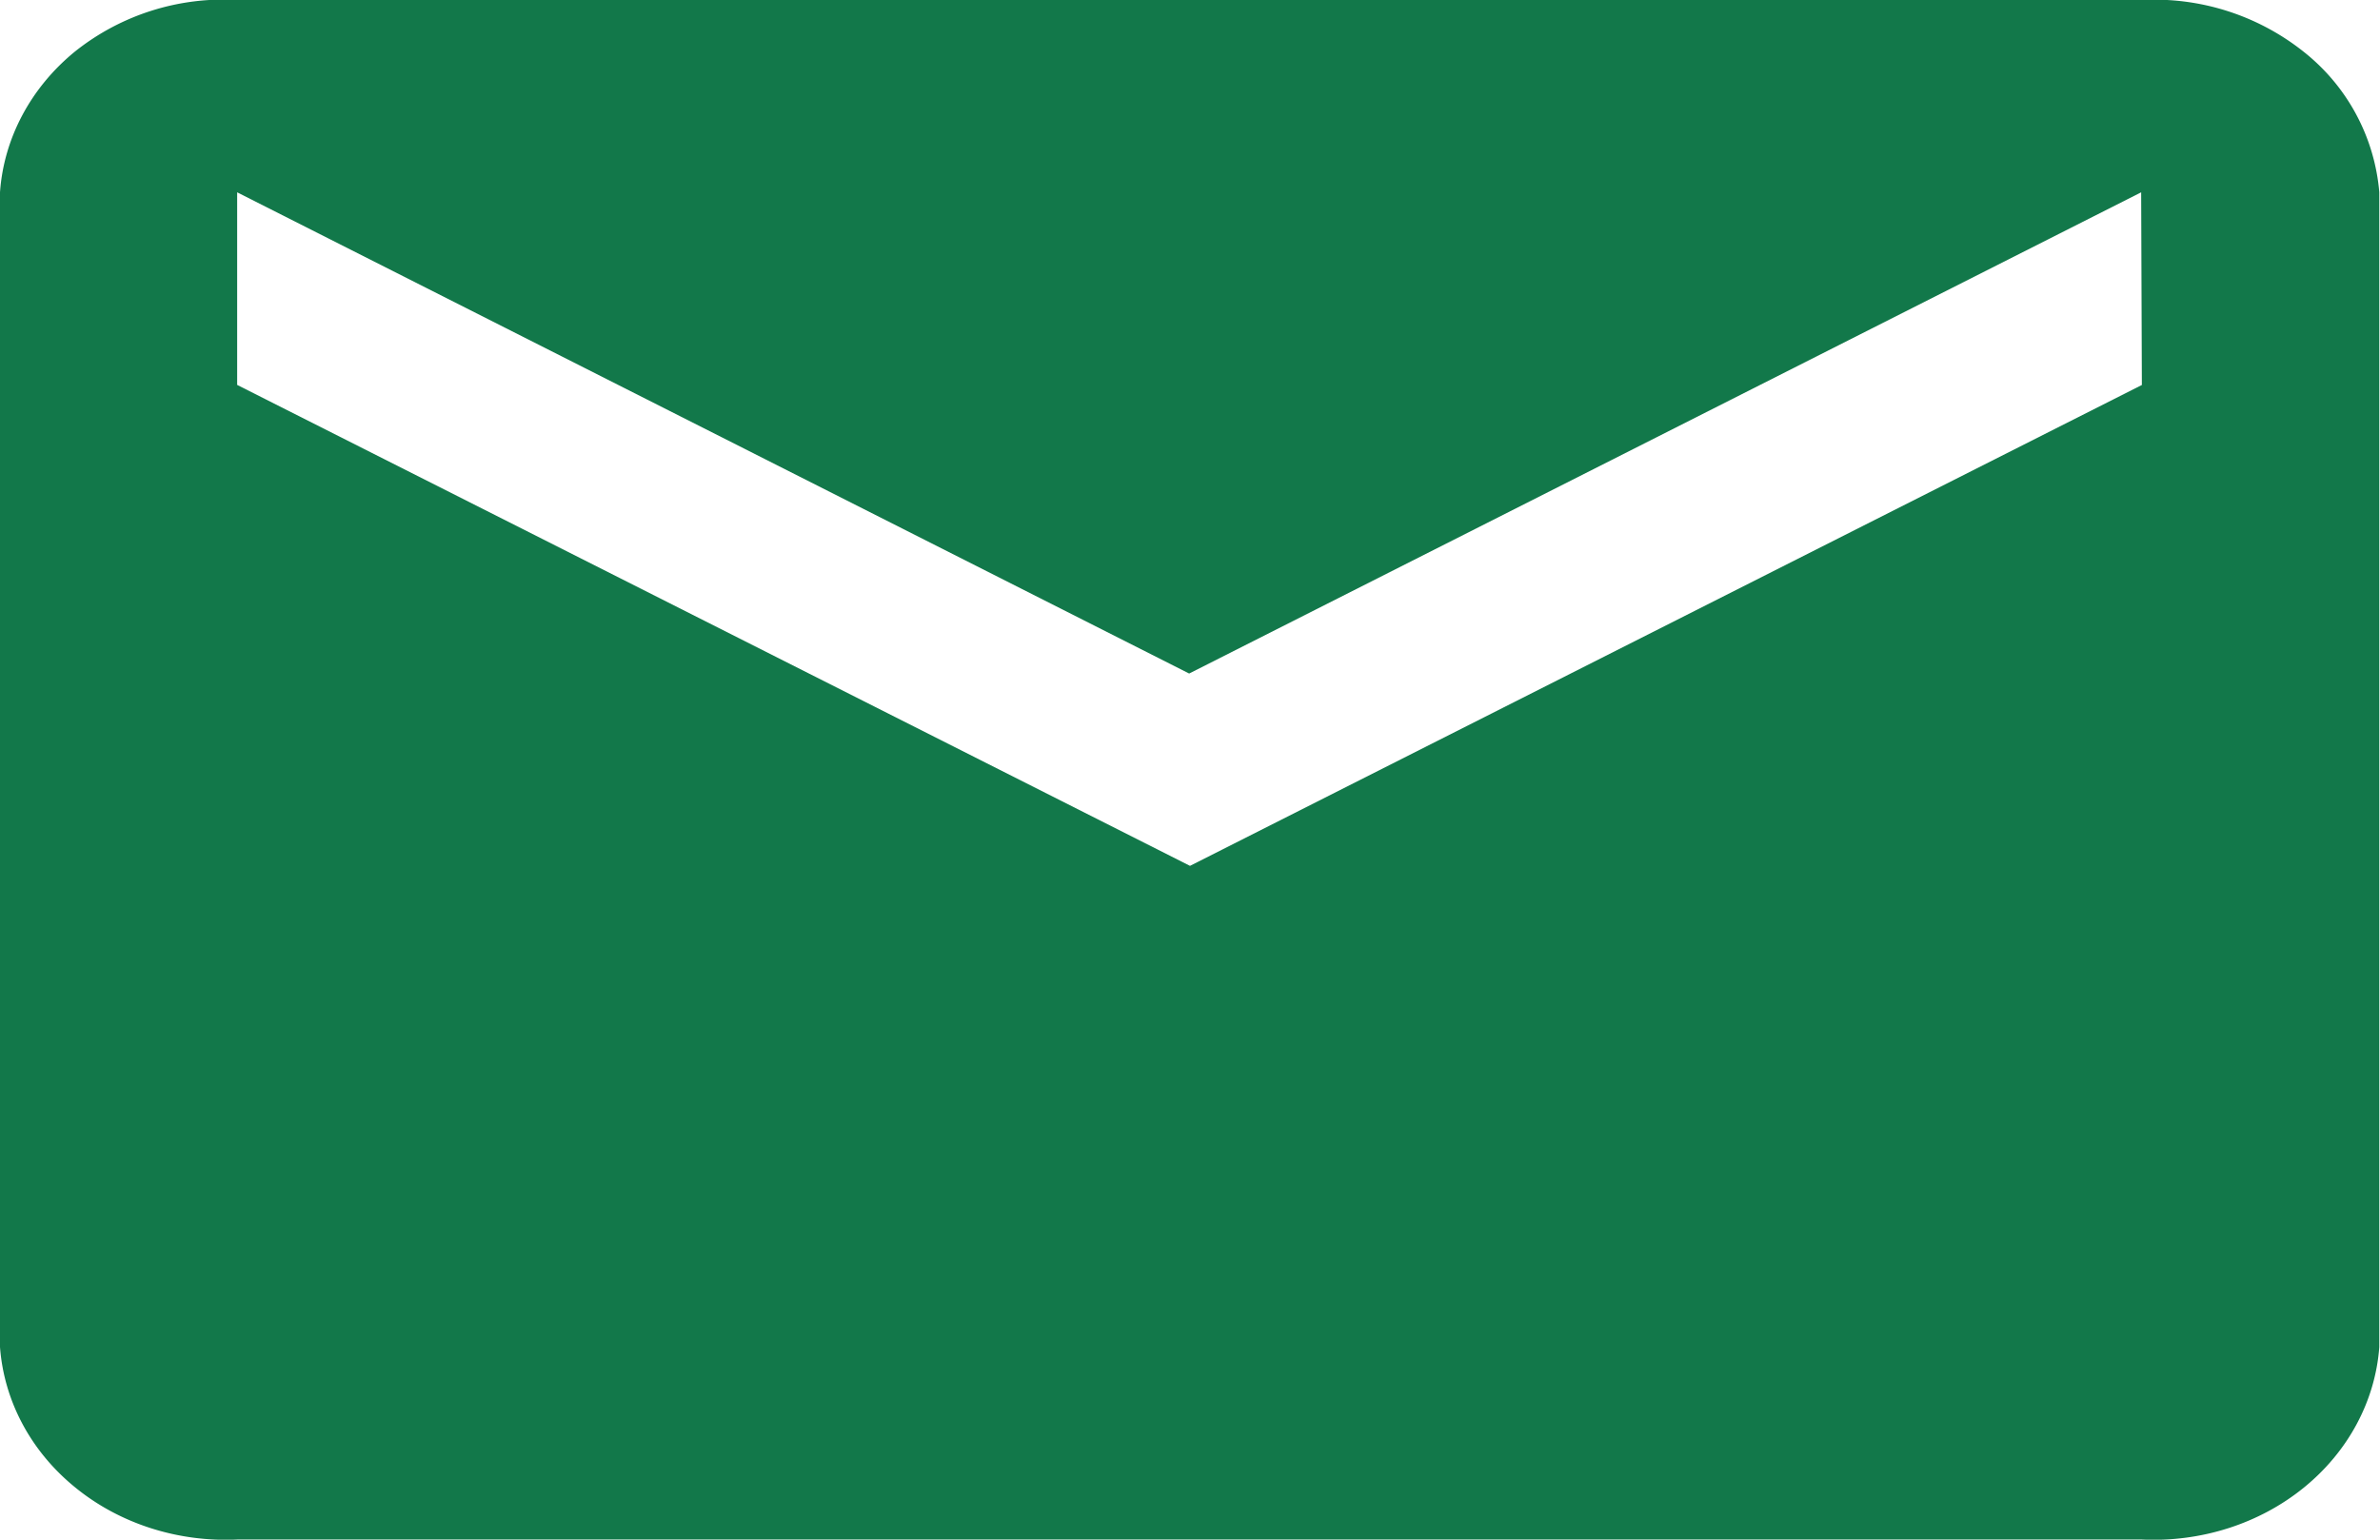 <svg width="17" height="11" fill="none" xmlns="http://www.w3.org/2000/svg"><g clip-path="url(#clip0)"><path d="M15.3 0H1.695A1.7 1.7 0 00.537.367C.22.625.027.988 0 1.374v8.25c.029.387.222.748.54 1.005.316.257.731.39 1.155.37H15.3c.423.02.838-.113 1.155-.37.317-.257.511-.618.54-1.005v-8.25a1.433 1.433 0 00-.54-1.004A1.712 1.712 0 0015.3 0zm0 2.75L8.5 6.186 1.694 2.75V1.374l6.8 3.438 6.8-3.438.005 1.375z" fill="#12784A"/></g><defs><clipPath id="clip0"><path fill="#fff" d="M0 0h17v11H0z"/></clipPath></defs></svg>